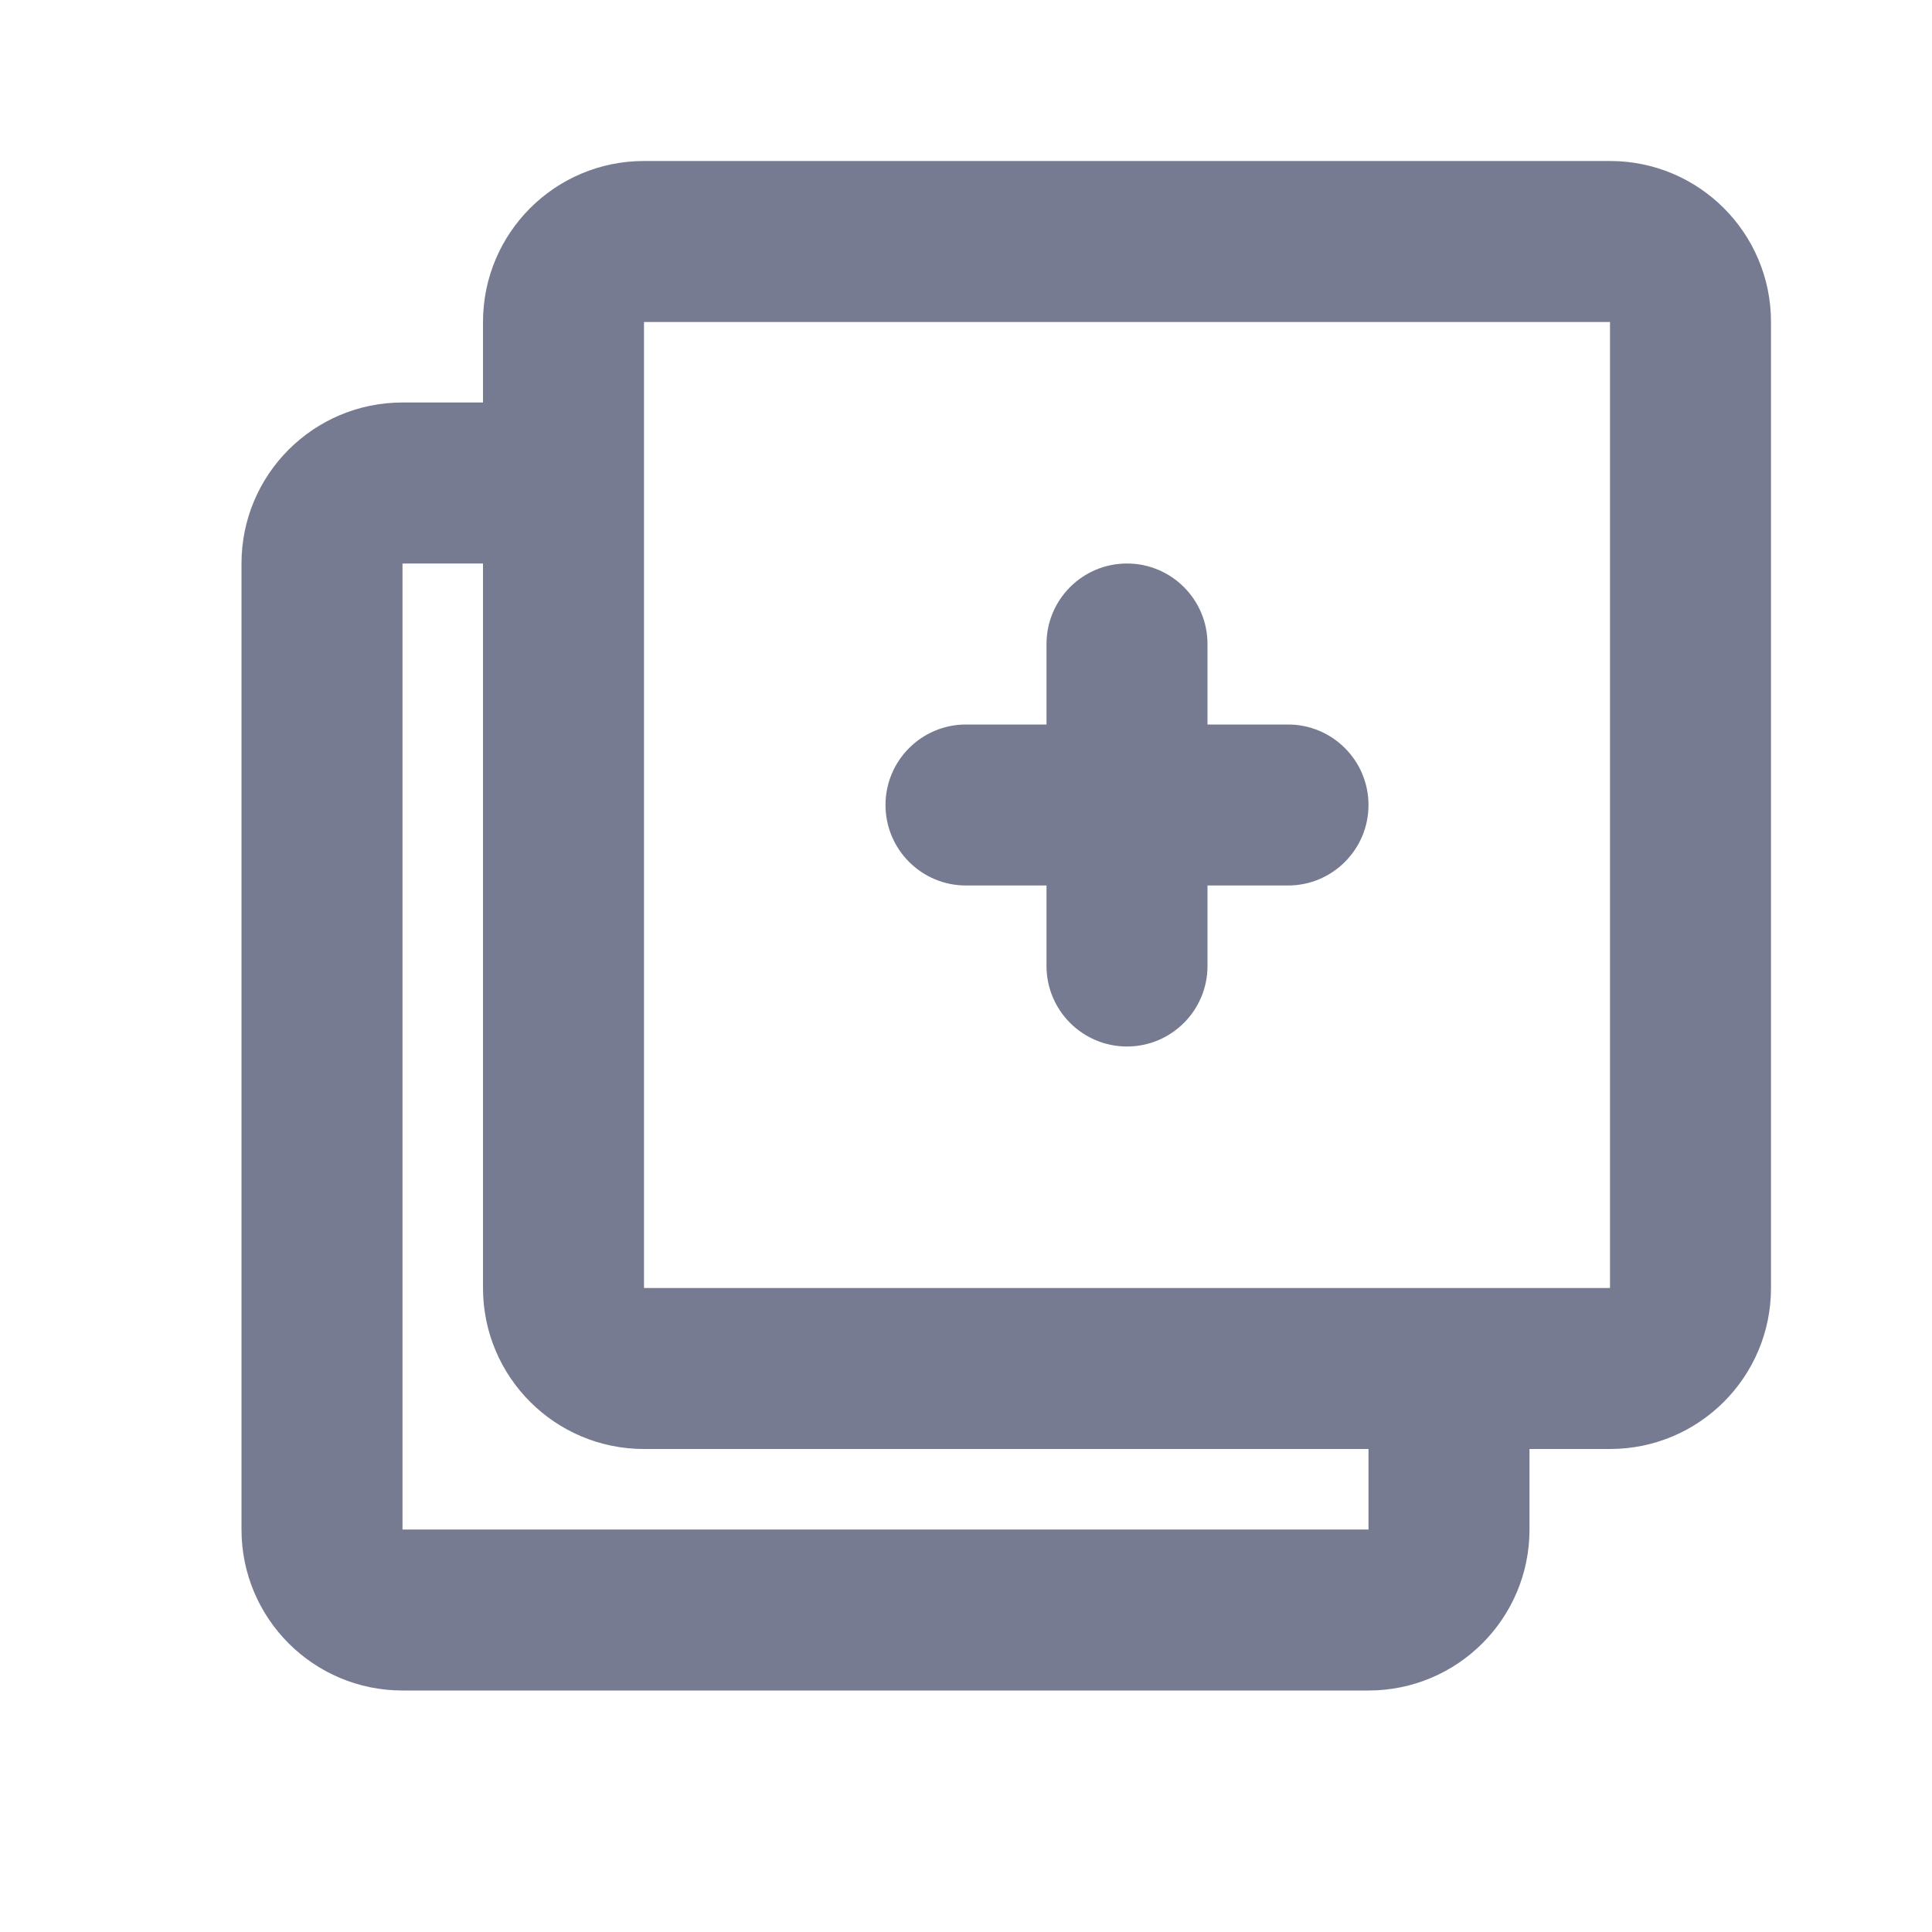 <svg width="24" height="24" viewBox="0 0 24 24" fill="none" xmlns="http://www.w3.org/2000/svg">
<path fill-rule="evenodd" clip-rule="evenodd" d="M15 8V9H16C16.552 9 17 9.448 17 10C17 10.552 16.552 11 16 11H15V12C15 12.552 14.552 13 14 13C13.448 13 13 12.552 13 12V11H12C11.448 11 11 10.552 11 10C11 9.448 11.448 9 12 9H13V8C13 7.448 13.448 7 14 7C14.552 7 15 7.448 15 8Z" fill="#777B92"/>
<path fill-rule="evenodd" clip-rule="evenodd" d="M6 4C6 2.895 6.895 2 8 2H20C21.105 2 22 2.895 22 4V16C22 17.105 21.105 18 20 18H19V19C19 20.105 18.105 21 17 21H5C3.895 21 3 20.105 3 19V7C3 5.895 3.895 5 5 5H6V4ZM6 7L5 7V19H17V18H8C6.895 18 6 17.105 6 16V7ZM8 16H20V4L8 4V16Z" fill="#777B92"/>
</svg>

